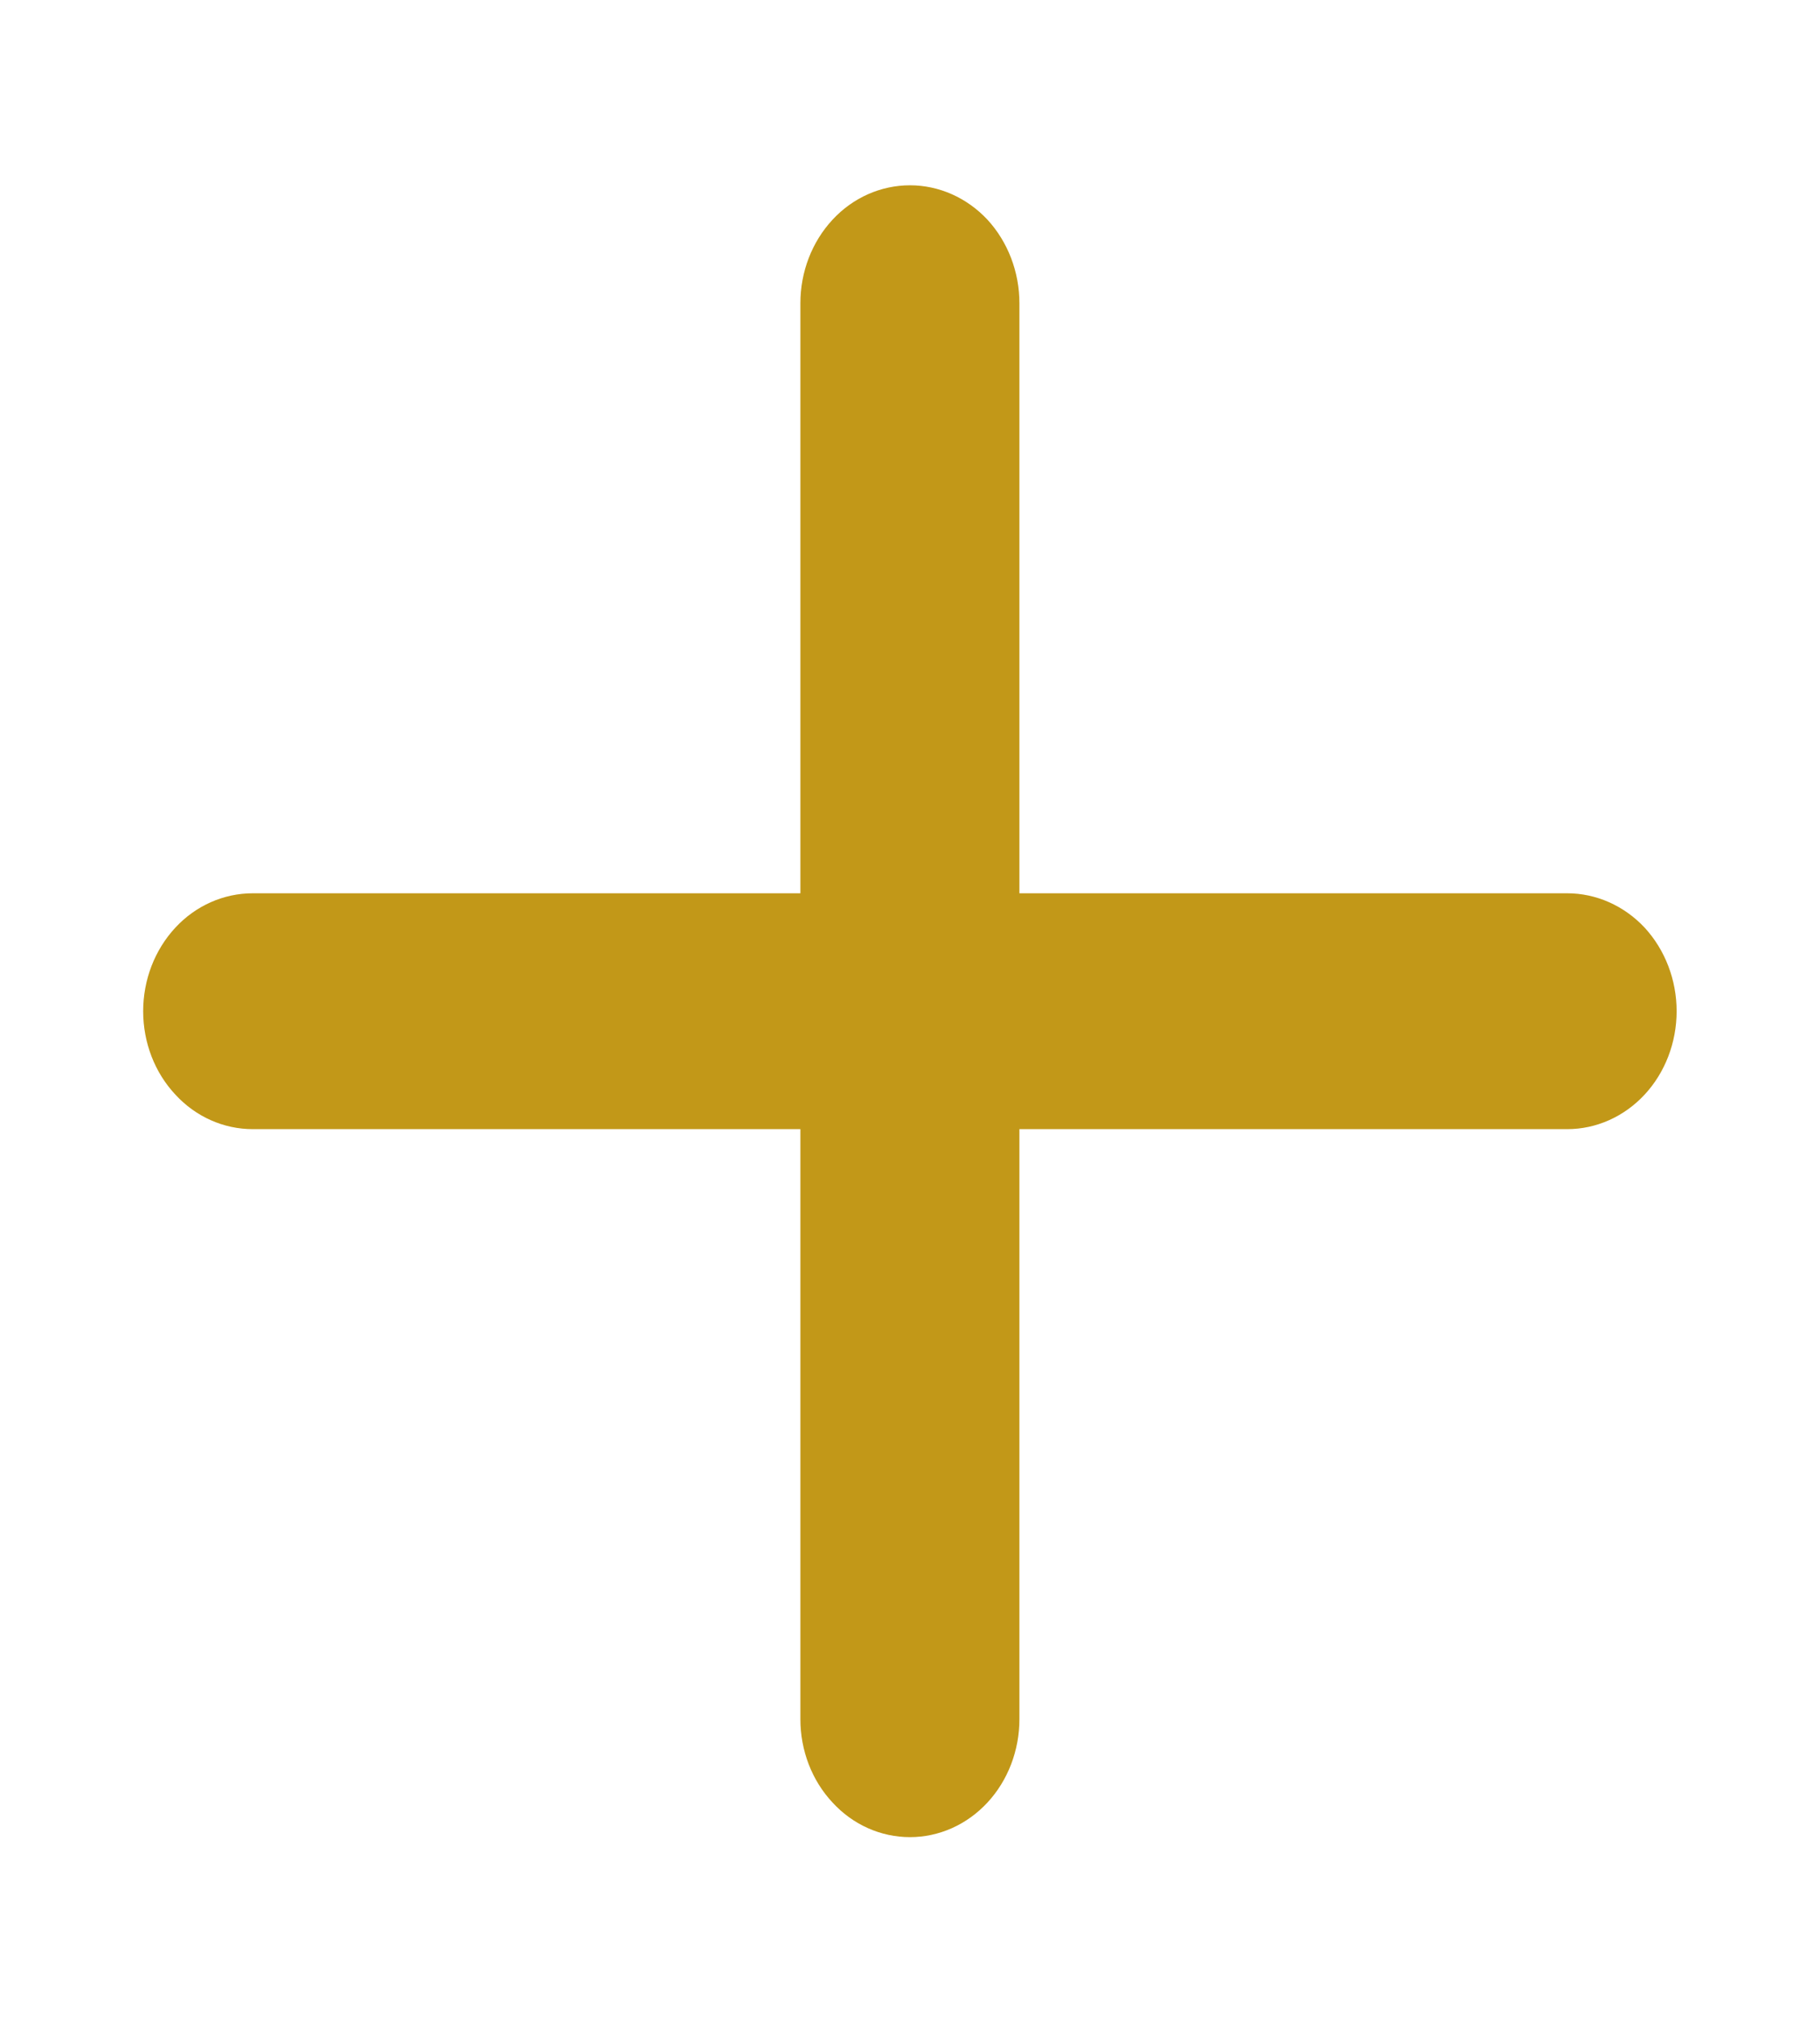 <svg width="9" height="10" viewBox="0 0 9 10" fill="none" xmlns="http://www.w3.org/2000/svg">
<path d="M7.75 5.582H5.041V8.499C5.041 8.654 4.984 8.802 4.883 8.911C4.781 9.021 4.643 9.082 4.5 9.082C4.356 9.082 4.218 9.021 4.117 8.911C4.015 8.802 3.958 8.654 3.958 8.499V5.582H1.25C1.106 5.582 0.968 5.521 0.867 5.411C0.765 5.302 0.708 5.154 0.708 4.999C0.708 4.844 0.765 4.696 0.867 4.586C0.968 4.477 1.106 4.416 1.25 4.416H3.958V1.499C3.958 1.344 4.015 1.196 4.117 1.086C4.218 0.977 4.356 0.916 4.5 0.916C4.643 0.916 4.781 0.977 4.883 1.086C4.984 1.196 5.041 1.344 5.041 1.499V4.416H7.75C7.893 4.416 8.031 4.477 8.133 4.586C8.234 4.696 8.291 4.844 8.291 4.999C8.291 5.154 8.234 5.302 8.133 5.411C8.031 5.521 7.893 5.582 7.75 5.582Z" fill="#C29818"/>
</svg>
